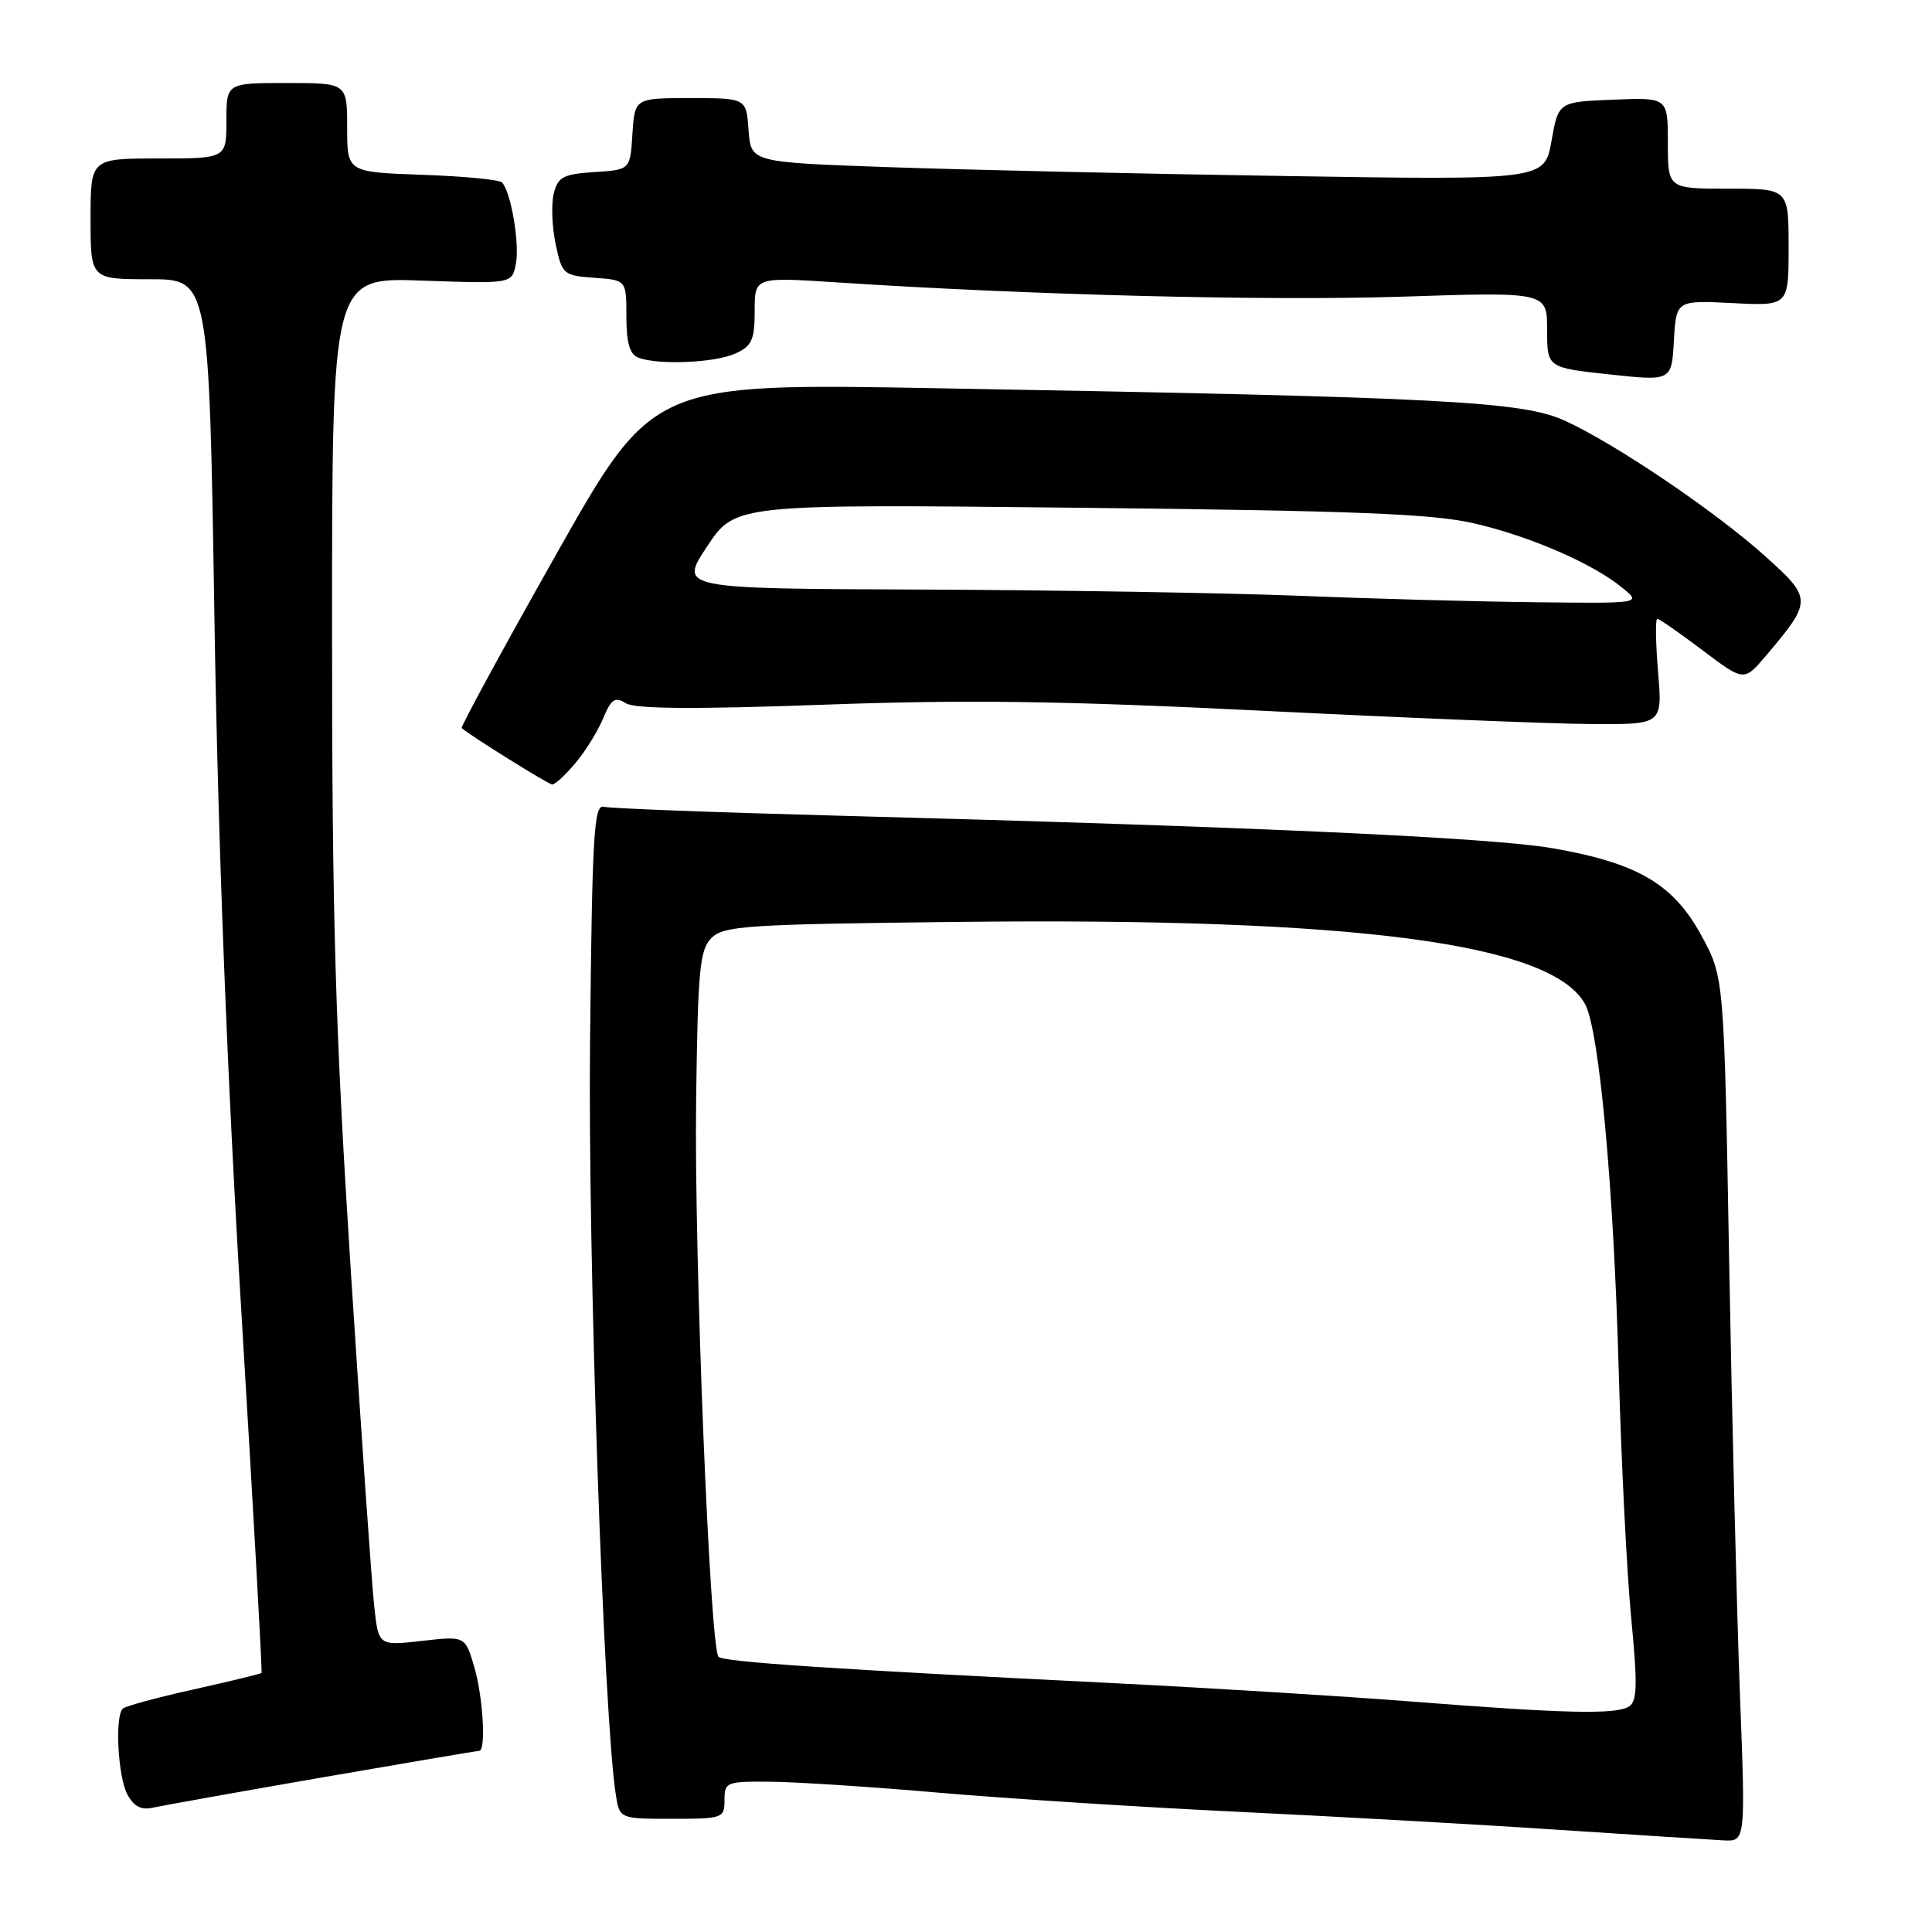 <?xml version="1.0" encoding="UTF-8" standalone="no"?>
<!DOCTYPE svg PUBLIC "-//W3C//DTD SVG 1.1//EN" "http://www.w3.org/Graphics/SVG/1.1/DTD/svg11.dtd" >
<svg xmlns="http://www.w3.org/2000/svg" xmlns:xlink="http://www.w3.org/1999/xlink" version="1.1" viewBox="0 0 256 256">
 <g >
 <path fill="currentColor"
d=" M 230.54 224.25 C 230.13 213.39 229.49 187.62 229.12 167.00 C 228.45 129.50 228.45 129.50 225.47 124.01 C 221.76 117.16 217.03 114.37 205.81 112.41 C 197.64 110.98 166.22 109.55 111.00 108.08 C 94.78 107.65 80.83 107.12 80.00 106.90 C 78.69 106.55 78.46 110.65 78.18 138.50 C 77.90 166.90 79.98 227.34 81.59 237.75 C 82.09 241.00 82.09 241.00 89.05 241.00 C 95.79 241.00 96.00 240.92 96.00 238.51 C 96.00 236.12 96.24 236.03 102.25 236.09 C 105.69 236.13 115.70 236.78 124.50 237.55 C 133.30 238.31 151.07 239.45 164.00 240.07 C 176.93 240.69 196.05 241.76 206.50 242.46 C 216.95 243.15 226.80 243.78 228.40 243.86 C 231.30 244.00 231.30 244.00 230.54 224.25 Z  M 42.74 235.51 C 53.88 233.58 63.22 232.00 63.49 232.00 C 64.44 232.00 64.00 224.74 62.81 220.76 C 61.62 216.78 61.62 216.78 55.89 217.43 C 50.15 218.08 50.15 218.08 49.58 212.79 C 49.26 209.88 47.87 189.95 46.49 168.50 C 44.42 136.16 43.99 121.58 44.00 83.13 C 44.00 36.75 44.00 36.75 55.91 37.18 C 67.83 37.60 67.83 37.60 68.35 34.99 C 68.89 32.31 67.70 25.37 66.51 24.17 C 66.14 23.80 61.37 23.35 55.92 23.16 C 46.00 22.81 46.00 22.81 46.00 16.91 C 46.00 11.00 46.00 11.00 38.00 11.00 C 30.00 11.00 30.00 11.00 30.00 16.00 C 30.00 21.00 30.00 21.00 21.00 21.00 C 12.00 21.00 12.00 21.00 12.00 29.00 C 12.00 37.00 12.00 37.00 19.85 37.00 C 27.70 37.00 27.70 37.00 28.41 81.75 C 28.88 111.30 30.09 142.62 31.99 173.98 C 33.57 200.10 34.77 221.56 34.65 221.68 C 34.53 221.80 30.48 222.78 25.64 223.86 C 20.81 224.93 16.58 226.08 16.26 226.41 C 15.20 227.47 15.63 235.45 16.87 237.76 C 17.74 239.38 18.71 239.88 20.29 239.52 C 21.51 239.25 31.61 237.44 42.74 235.51 Z  M 76.23 101.13 C 77.56 99.56 79.22 96.88 79.92 95.19 C 80.99 92.62 81.48 92.29 82.92 93.18 C 84.14 93.94 91.91 94.00 109.08 93.38 C 128.11 92.69 141.00 92.87 167.50 94.19 C 186.20 95.12 205.73 95.91 210.90 95.94 C 220.29 96.00 220.29 96.00 219.70 89.00 C 219.38 85.15 219.33 82.00 219.60 82.00 C 219.87 82.00 222.56 83.87 225.59 86.16 C 231.09 90.31 231.09 90.31 233.98 86.91 C 240.14 79.64 240.14 79.32 233.99 73.78 C 227.40 67.84 214.19 58.89 207.41 55.77 C 201.78 53.17 191.49 52.63 124.00 51.44 C 86.50 50.77 86.50 50.77 73.68 73.49 C 66.63 85.98 61.01 96.32 61.18 96.48 C 62.35 97.50 72.63 103.91 73.16 103.95 C 73.52 103.98 74.91 102.71 76.23 101.13 Z  M 229.55 40.16 C 237.00 40.54 237.00 40.54 237.00 32.77 C 237.00 25.00 237.00 25.00 229.00 25.00 C 221.00 25.00 221.00 25.00 221.00 18.96 C 221.00 12.91 221.00 12.91 213.75 13.21 C 206.50 13.50 206.50 13.50 205.58 18.68 C 204.66 23.87 204.66 23.87 170.08 23.32 C 151.06 23.03 127.40 22.49 117.50 22.14 C 99.50 21.50 99.50 21.50 99.19 17.25 C 98.89 13.00 98.89 13.00 91.50 13.00 C 84.11 13.00 84.11 13.00 83.80 17.75 C 83.50 22.50 83.50 22.50 78.76 22.80 C 74.64 23.07 73.93 23.44 73.38 25.63 C 73.03 27.01 73.14 30.03 73.62 32.32 C 74.47 36.36 74.64 36.51 78.75 36.81 C 83.00 37.11 83.00 37.11 83.00 41.95 C 83.00 45.44 83.44 46.96 84.58 47.39 C 87.21 48.40 94.74 48.08 97.45 46.84 C 99.63 45.85 100.00 45.03 100.00 41.19 C 100.00 36.71 100.00 36.71 110.75 37.41 C 136.32 39.09 167.89 39.89 185.75 39.31 C 205.00 38.68 205.00 38.68 205.00 43.70 C 205.00 48.72 205.00 48.72 213.25 49.61 C 221.50 50.50 221.50 50.50 221.80 45.14 C 222.11 39.79 222.11 39.79 229.55 40.16 Z  M 187.00 225.46 C 177.93 224.75 160.38 223.67 148.00 223.05 C 110.38 221.18 95.89 220.22 95.21 219.54 C 94.07 218.40 91.96 166.17 92.24 145.78 C 92.47 128.41 92.71 125.85 94.28 124.28 C 95.90 122.67 98.92 122.47 126.78 122.16 C 179.66 121.56 205.71 124.99 210.05 133.09 C 211.90 136.55 213.81 157.24 214.47 181.00 C 214.81 193.38 215.56 208.40 216.14 214.38 C 217.00 223.27 216.94 225.42 215.85 226.12 C 214.12 227.21 207.44 227.06 187.00 225.46 Z  M 172.00 78.94 C 162.38 78.56 139.98 78.19 122.24 78.12 C 89.98 78.00 89.98 78.00 93.70 72.40 C 97.42 66.79 97.42 66.79 142.96 67.28 C 179.61 67.67 189.83 68.08 195.33 69.35 C 202.77 71.07 211.06 74.67 215.00 77.91 C 217.50 79.96 217.50 79.96 203.50 79.80 C 195.80 79.72 181.62 79.33 172.00 78.94 Z "/>
</g>
</svg>